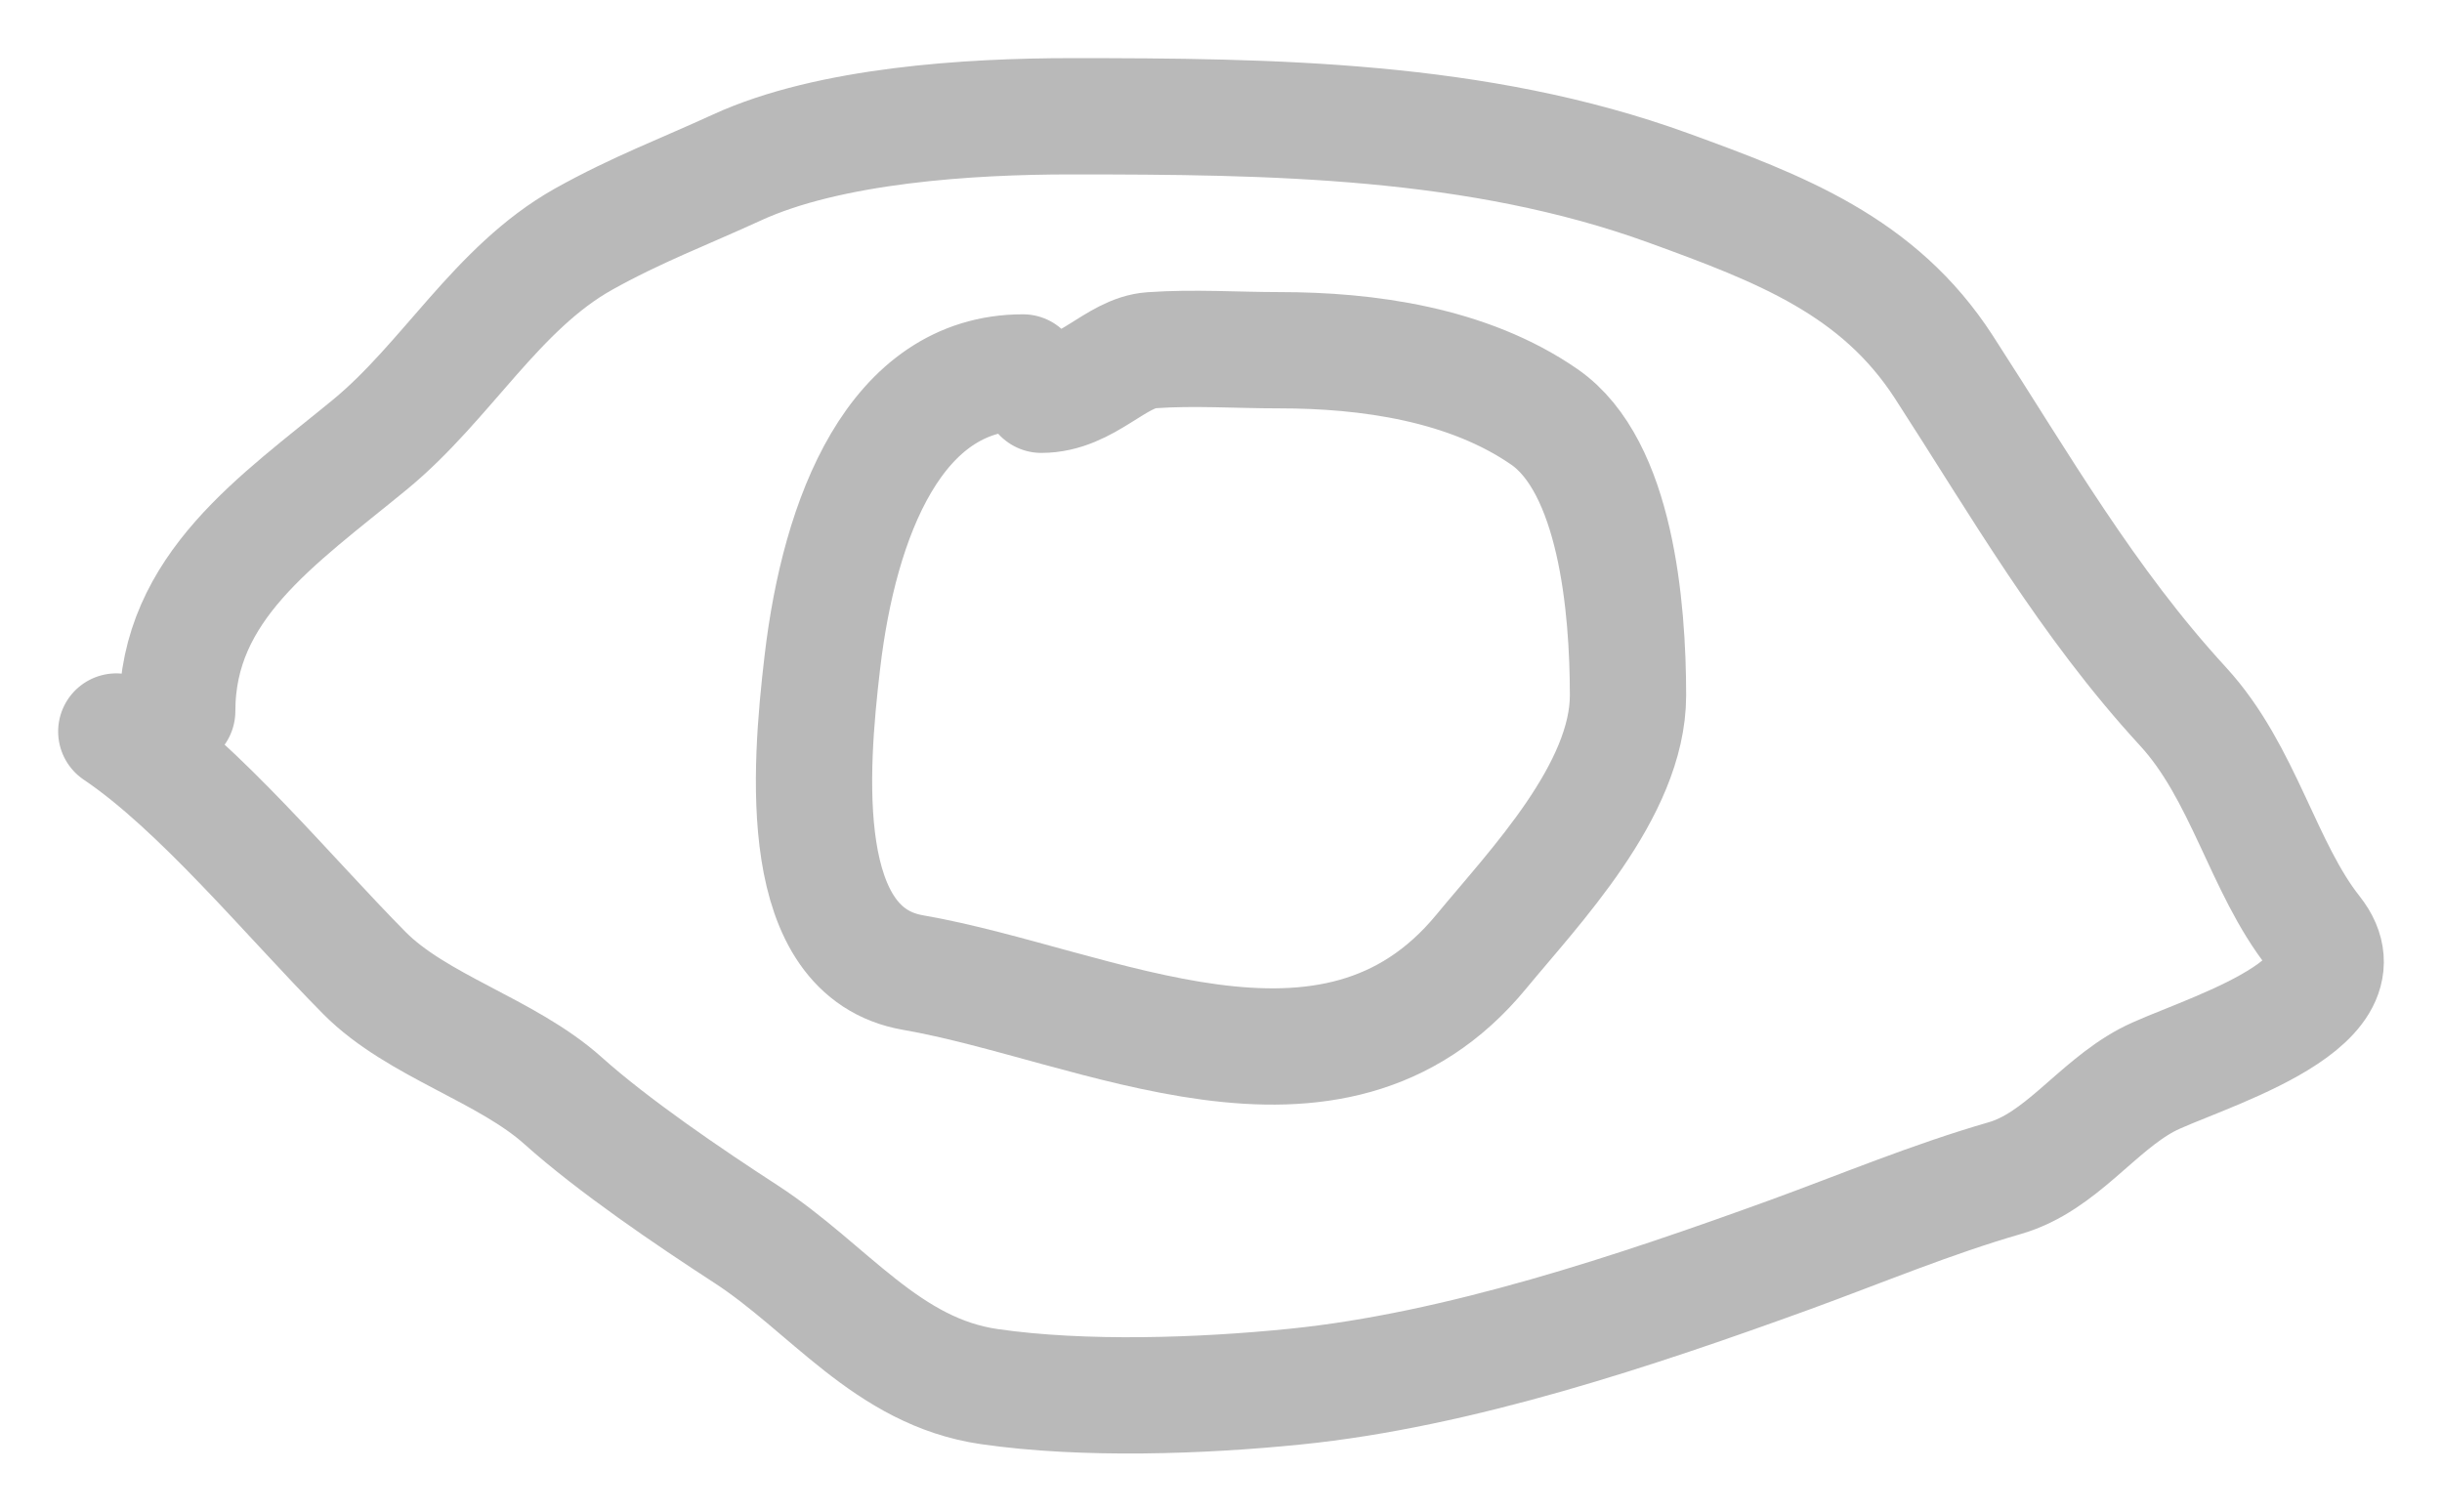 <svg width="21" height="13" viewBox="0 0 21 13" fill="none" xmlns="http://www.w3.org/2000/svg">
<path d="M1.524 6.115C1.524 5.048 2.389 4.475 3.183 3.822C3.841 3.28 4.271 2.477 5.016 2.058C5.472 1.803 5.881 1.65 6.336 1.441C7.134 1.074 8.344 1 9.207 1C10.93 1 12.707 1.02 14.349 1.617C15.314 1.968 16.154 2.288 16.716 3.156C17.375 4.174 17.945 5.175 18.773 6.076C19.295 6.644 19.459 7.461 19.898 8.016C20.409 8.661 18.853 9.081 18.462 9.289C18.024 9.523 17.721 9.993 17.24 10.132C16.607 10.315 16.016 10.563 15.397 10.789C14.072 11.27 12.546 11.783 11.138 11.925C10.331 12.007 9.318 12.042 8.509 11.925C7.626 11.798 7.129 11.077 6.413 10.612C5.923 10.294 5.274 9.853 4.842 9.466C4.357 9.031 3.587 8.825 3.134 8.368C2.485 7.713 1.716 6.773 1 6.291" stroke="#B9B9B9" stroke-linecap="round"/>
<path d="M8.797 3.203C7.699 3.203 7.218 4.447 7.072 5.693C6.961 6.636 6.842 8.189 7.851 8.364C9.426 8.637 11.454 9.744 12.739 8.183C13.191 7.634 14 6.798 14 5.98C14 5.213 13.894 4.011 13.282 3.586C12.624 3.13 11.755 3.012 11.004 3.012C10.639 3.012 10.266 2.986 9.901 3.012C9.595 3.033 9.344 3.395 8.955 3.395" stroke="#B9B9B9" stroke-linecap="round"/>
</svg>

